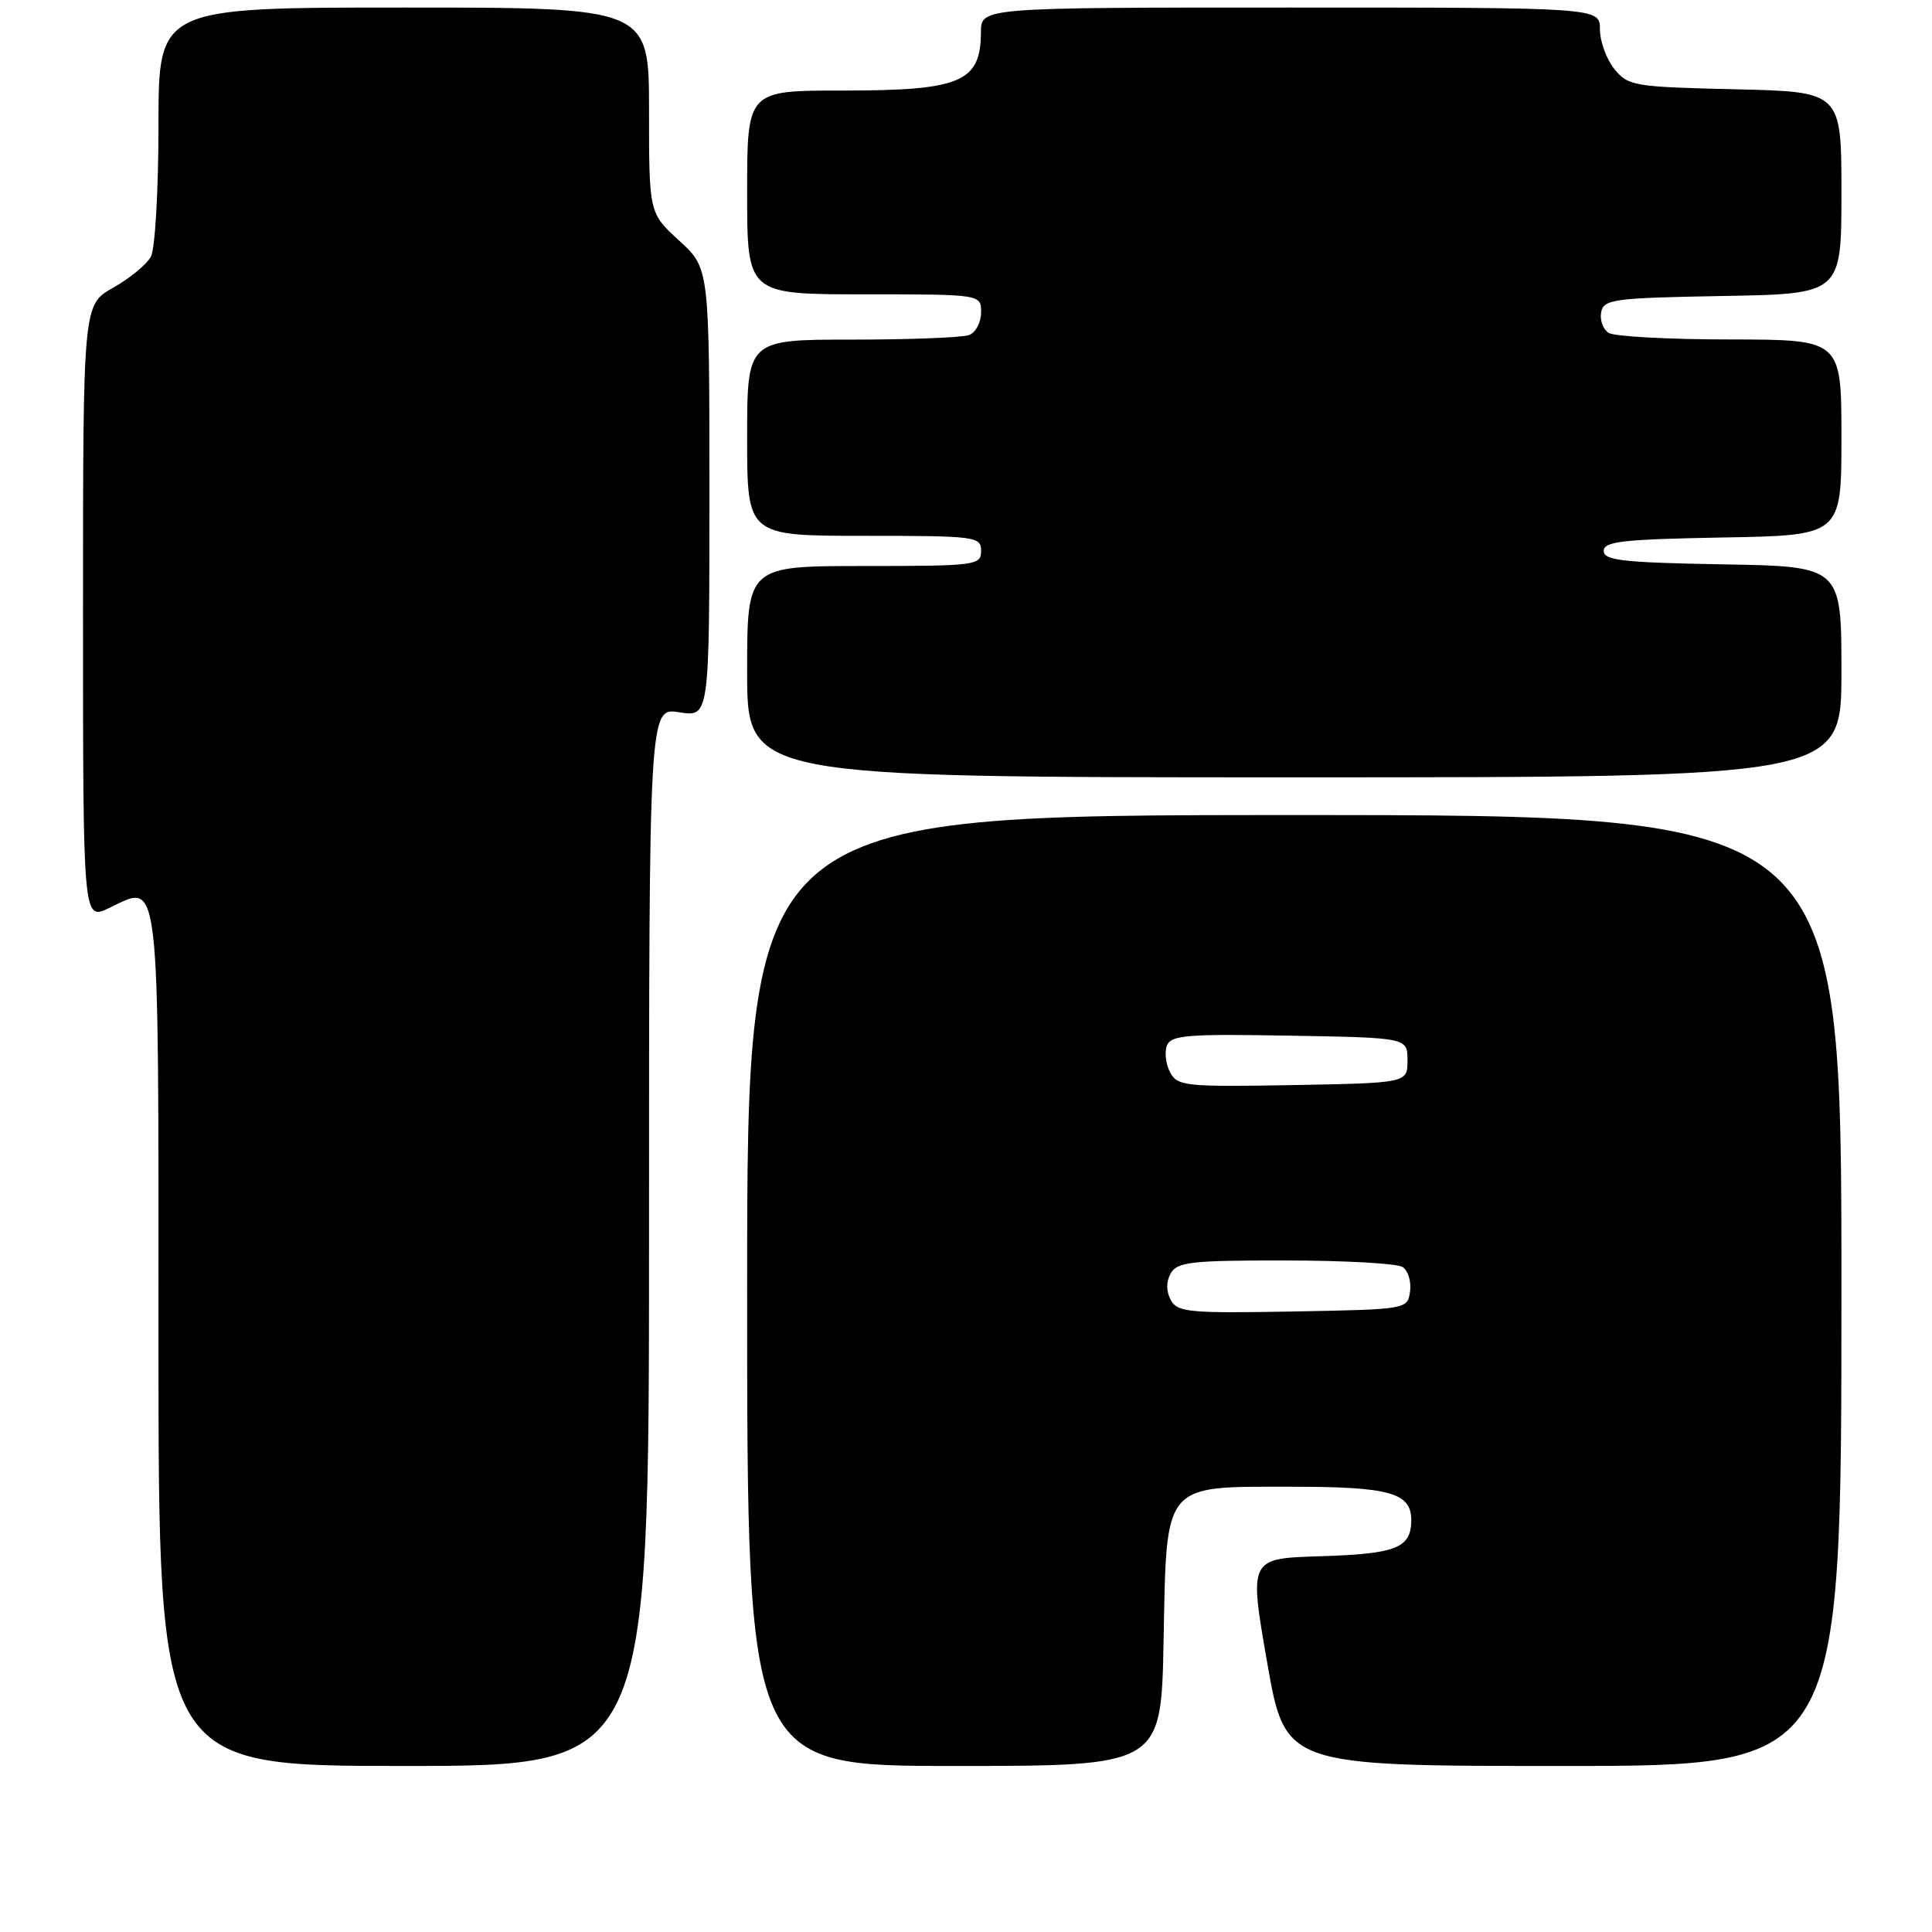 <?xml version="1.0" encoding="UTF-8" standalone="no"?>
<!DOCTYPE svg PUBLIC "-//W3C//DTD SVG 1.1//EN" "http://www.w3.org/Graphics/SVG/1.1/DTD/svg11.dtd" >
<svg xmlns="http://www.w3.org/2000/svg" xmlns:xlink="http://www.w3.org/1999/xlink" version="1.1" viewBox="0 0 256 256">
 <g >
 <path fill="currentColor"
d=" M 86.00 163.87 C 86.00 93.74 86.00 93.74 90.00 94.38 C 94.00 95.02 94.00 95.02 94.00 65.28 C 94.00 35.54 94.00 35.54 90.00 31.89 C 86.00 28.23 86.00 28.23 86.00 14.62 C 86.00 1.00 86.00 1.00 53.50 1.00 C 21.00 1.00 21.00 1.00 21.00 16.57 C 21.00 25.13 20.55 32.97 20.00 34.00 C 19.45 35.03 17.20 36.88 15.00 38.12 C 11.00 40.37 11.00 40.37 11.00 81.17 C 11.00 121.97 11.00 121.97 14.45 120.32 C 21.29 117.06 21.00 114.54 21.00 177.62 C 21.00 234.00 21.00 234.00 53.50 234.00 C 86.00 234.00 86.00 234.00 86.00 163.87 Z  M 154.18 217.41 C 154.59 196.27 153.98 197.00 171.18 197.00 C 184.13 197.00 187.00 197.80 187.00 201.41 C 187.00 205.12 185.03 205.90 174.94 206.21 C 165.50 206.50 165.50 206.50 167.90 220.25 C 170.30 234.00 170.30 234.00 207.15 234.00 C 244.00 234.00 244.00 234.00 244.00 171.00 C 244.00 108.00 244.00 108.00 171.50 108.00 C 99.00 108.00 99.00 108.00 99.00 171.00 C 99.00 234.00 99.00 234.00 126.43 234.00 C 153.87 234.00 153.87 234.00 154.18 217.41 Z  M 244.00 89.03 C 244.00 75.05 244.00 75.05 228.25 74.78 C 215.04 74.54 212.50 74.26 212.50 73.00 C 212.50 71.74 215.04 71.46 228.25 71.22 C 244.00 70.95 244.00 70.95 244.00 57.97 C 244.00 45.00 244.00 45.00 229.25 44.98 C 221.14 44.98 213.89 44.58 213.15 44.11 C 212.41 43.64 211.97 42.41 212.16 41.38 C 212.50 39.65 213.77 39.48 228.26 39.22 C 244.00 38.95 244.00 38.95 244.00 25.55 C 244.00 12.15 244.00 12.15 229.91 11.83 C 216.50 11.52 215.73 11.39 213.91 9.14 C 212.86 7.84 212.00 5.48 212.00 3.89 C 212.00 1.00 212.00 1.00 171.00 1.00 C 130.00 1.00 130.00 1.00 129.98 4.25 C 129.95 10.90 127.34 12.00 111.57 12.00 C 99.00 12.00 99.00 12.00 99.00 25.50 C 99.00 39.00 99.00 39.00 114.50 39.00 C 130.00 39.00 130.00 39.00 130.00 41.39 C 130.00 42.71 129.29 44.06 128.42 44.39 C 127.55 44.73 120.57 45.00 112.92 45.00 C 99.00 45.00 99.00 45.00 99.00 58.00 C 99.00 71.00 99.00 71.00 114.50 71.00 C 129.33 71.00 130.00 71.09 130.00 73.00 C 130.00 74.91 129.33 75.00 114.50 75.00 C 99.00 75.00 99.00 75.00 99.00 89.00 C 99.00 103.00 99.00 103.00 171.50 103.00 C 244.00 103.00 244.00 103.00 244.00 89.03 Z  M 155.13 172.25 C 154.51 171.09 154.51 169.83 155.13 168.72 C 155.98 167.22 157.89 167.00 170.30 167.02 C 178.11 167.02 185.10 167.41 185.84 167.88 C 186.57 168.34 187.02 169.80 186.84 171.11 C 186.50 173.50 186.47 173.50 171.30 173.78 C 157.51 174.03 156.01 173.88 155.13 172.25 Z  M 155.05 142.10 C 154.48 141.02 154.28 139.43 154.62 138.55 C 155.15 137.16 157.31 136.99 170.87 137.23 C 186.50 137.50 186.50 137.50 186.50 140.50 C 186.50 143.50 186.50 143.50 171.30 143.78 C 157.09 144.03 156.03 143.92 155.05 142.10 Z "/>
</g>
</svg>